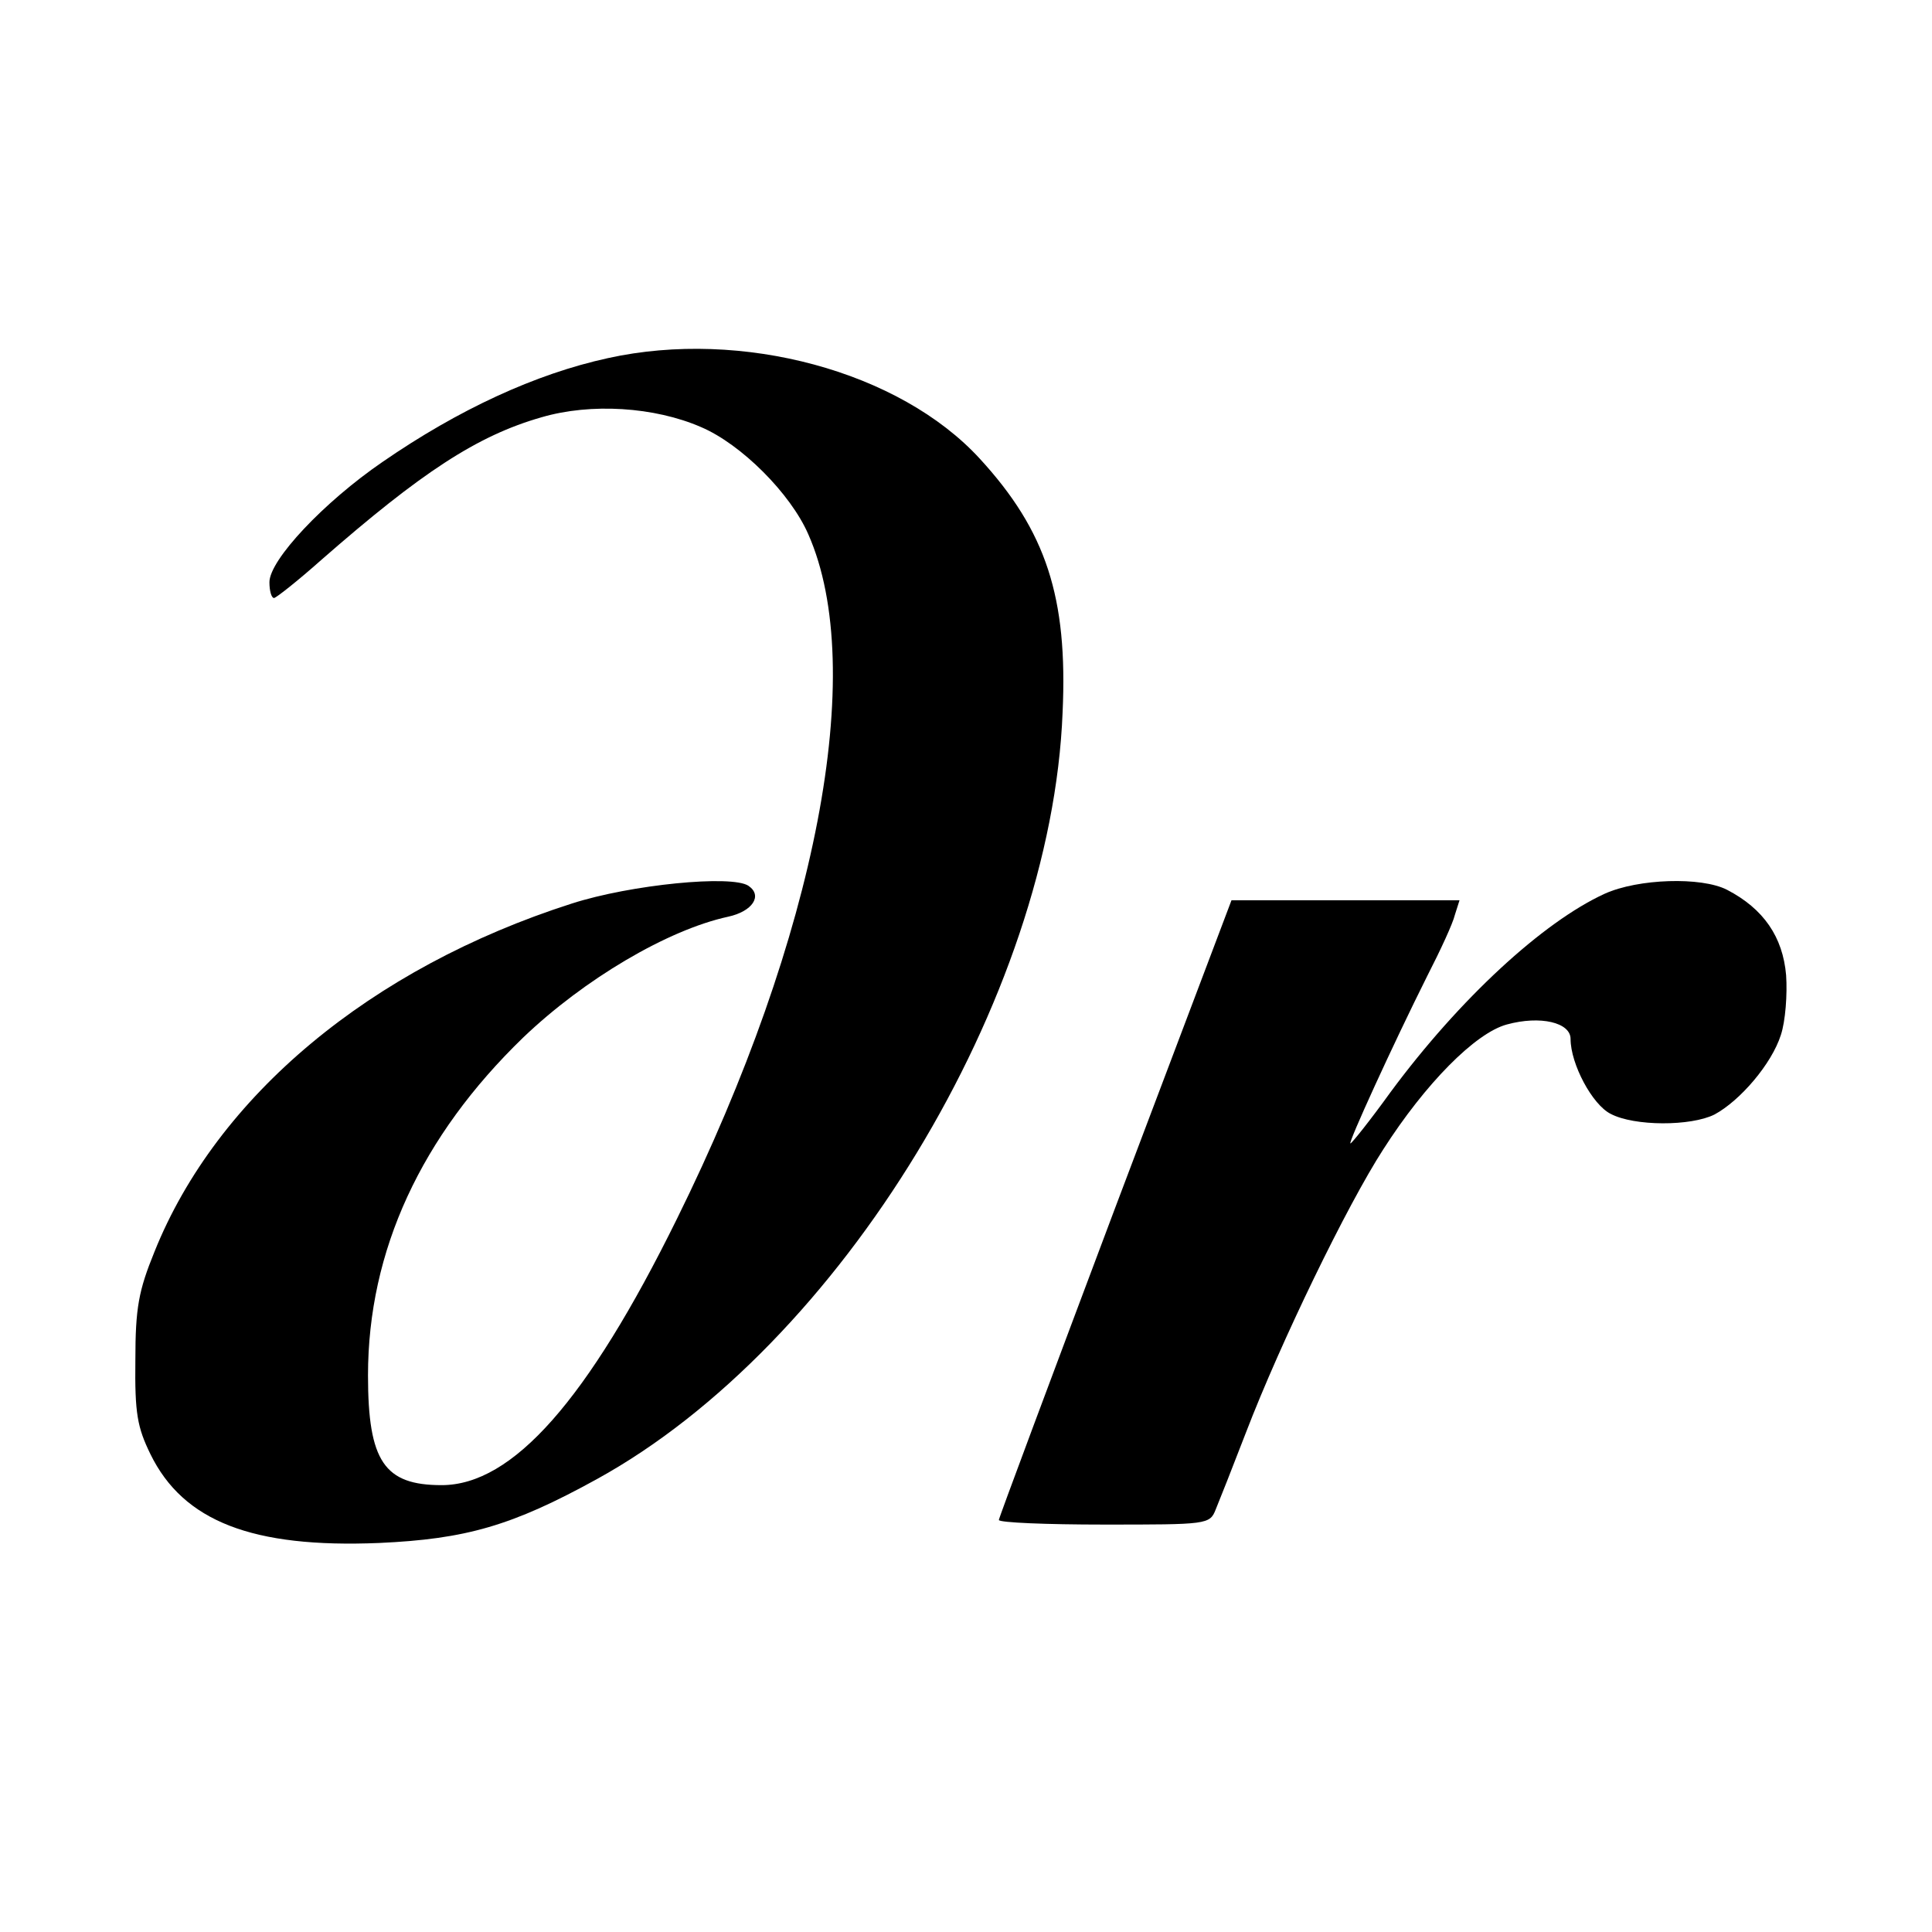 <?xml version="1.0" standalone="no"?>
<!DOCTYPE svg PUBLIC "-//W3C//DTD SVG 20010904//EN"
 "http://www.w3.org/TR/2001/REC-SVG-20010904/DTD/svg10.dtd">
<svg version="1.0" xmlns="http://www.w3.org/2000/svg"
 width="294pt" height="294pt" viewBox="0 0 294 294"
 preserveAspectRatio="xMidYMid meet">
<g transform="translate(0,294) scale(0.1,-0.1)"
fill="#000000" stroke="none">
<path d="M925 2395 c-110 -24 -227 -78 -343 -158 -89 -61 -172 -149 -172 -183
0 -13 3 -24 7 -24 3 0 36 26 72 58 152 133 237 189 335 217 75 22 172 16 243
-15 61 -26 136 -101 163 -163 91 -206 13 -611 -200 -1042 -136 -276 -250 -405
-358 -405 -87 0 -112 36 -112 167 0 190 81 364 236 514 93 89 220 164 312 184
37 8 53 32 31 47 -25 17 -179 2 -269 -27 -306 -98 -540 -293 -635 -530 -24
-59 -29 -85 -29 -165 -1 -81 3 -102 23 -143 50 -102 155 -143 348 -135 132 6
202 26 331 97 371 204 692 732 709 1167 8 175 -25 276 -126 386 -122 133 -362
198 -566 153z"/>
<path d="M2442 1580 c-94 -43 -221 -160 -326 -302 -31 -43 -59 -78 -61 -78 -4
0 64 149 117 255 20 39 39 80 42 93 l7 22 -173 0 -174 0 -177 -468 c-97 -258
-177 -472 -177 -475 0 -4 72 -7 160 -7 157 0 161 0 170 23 5 12 26 65 46 117
53 138 154 346 209 431 64 100 140 177 188 190 51 14 97 3 97 -22 0 -38 33
-100 61 -114 36 -19 122 -19 158 -1 39 21 87 77 101 121 7 21 10 62 8 91 -5
58 -34 101 -90 130 -39 20 -135 17 -186 -6z"/>
</g>
</svg>
